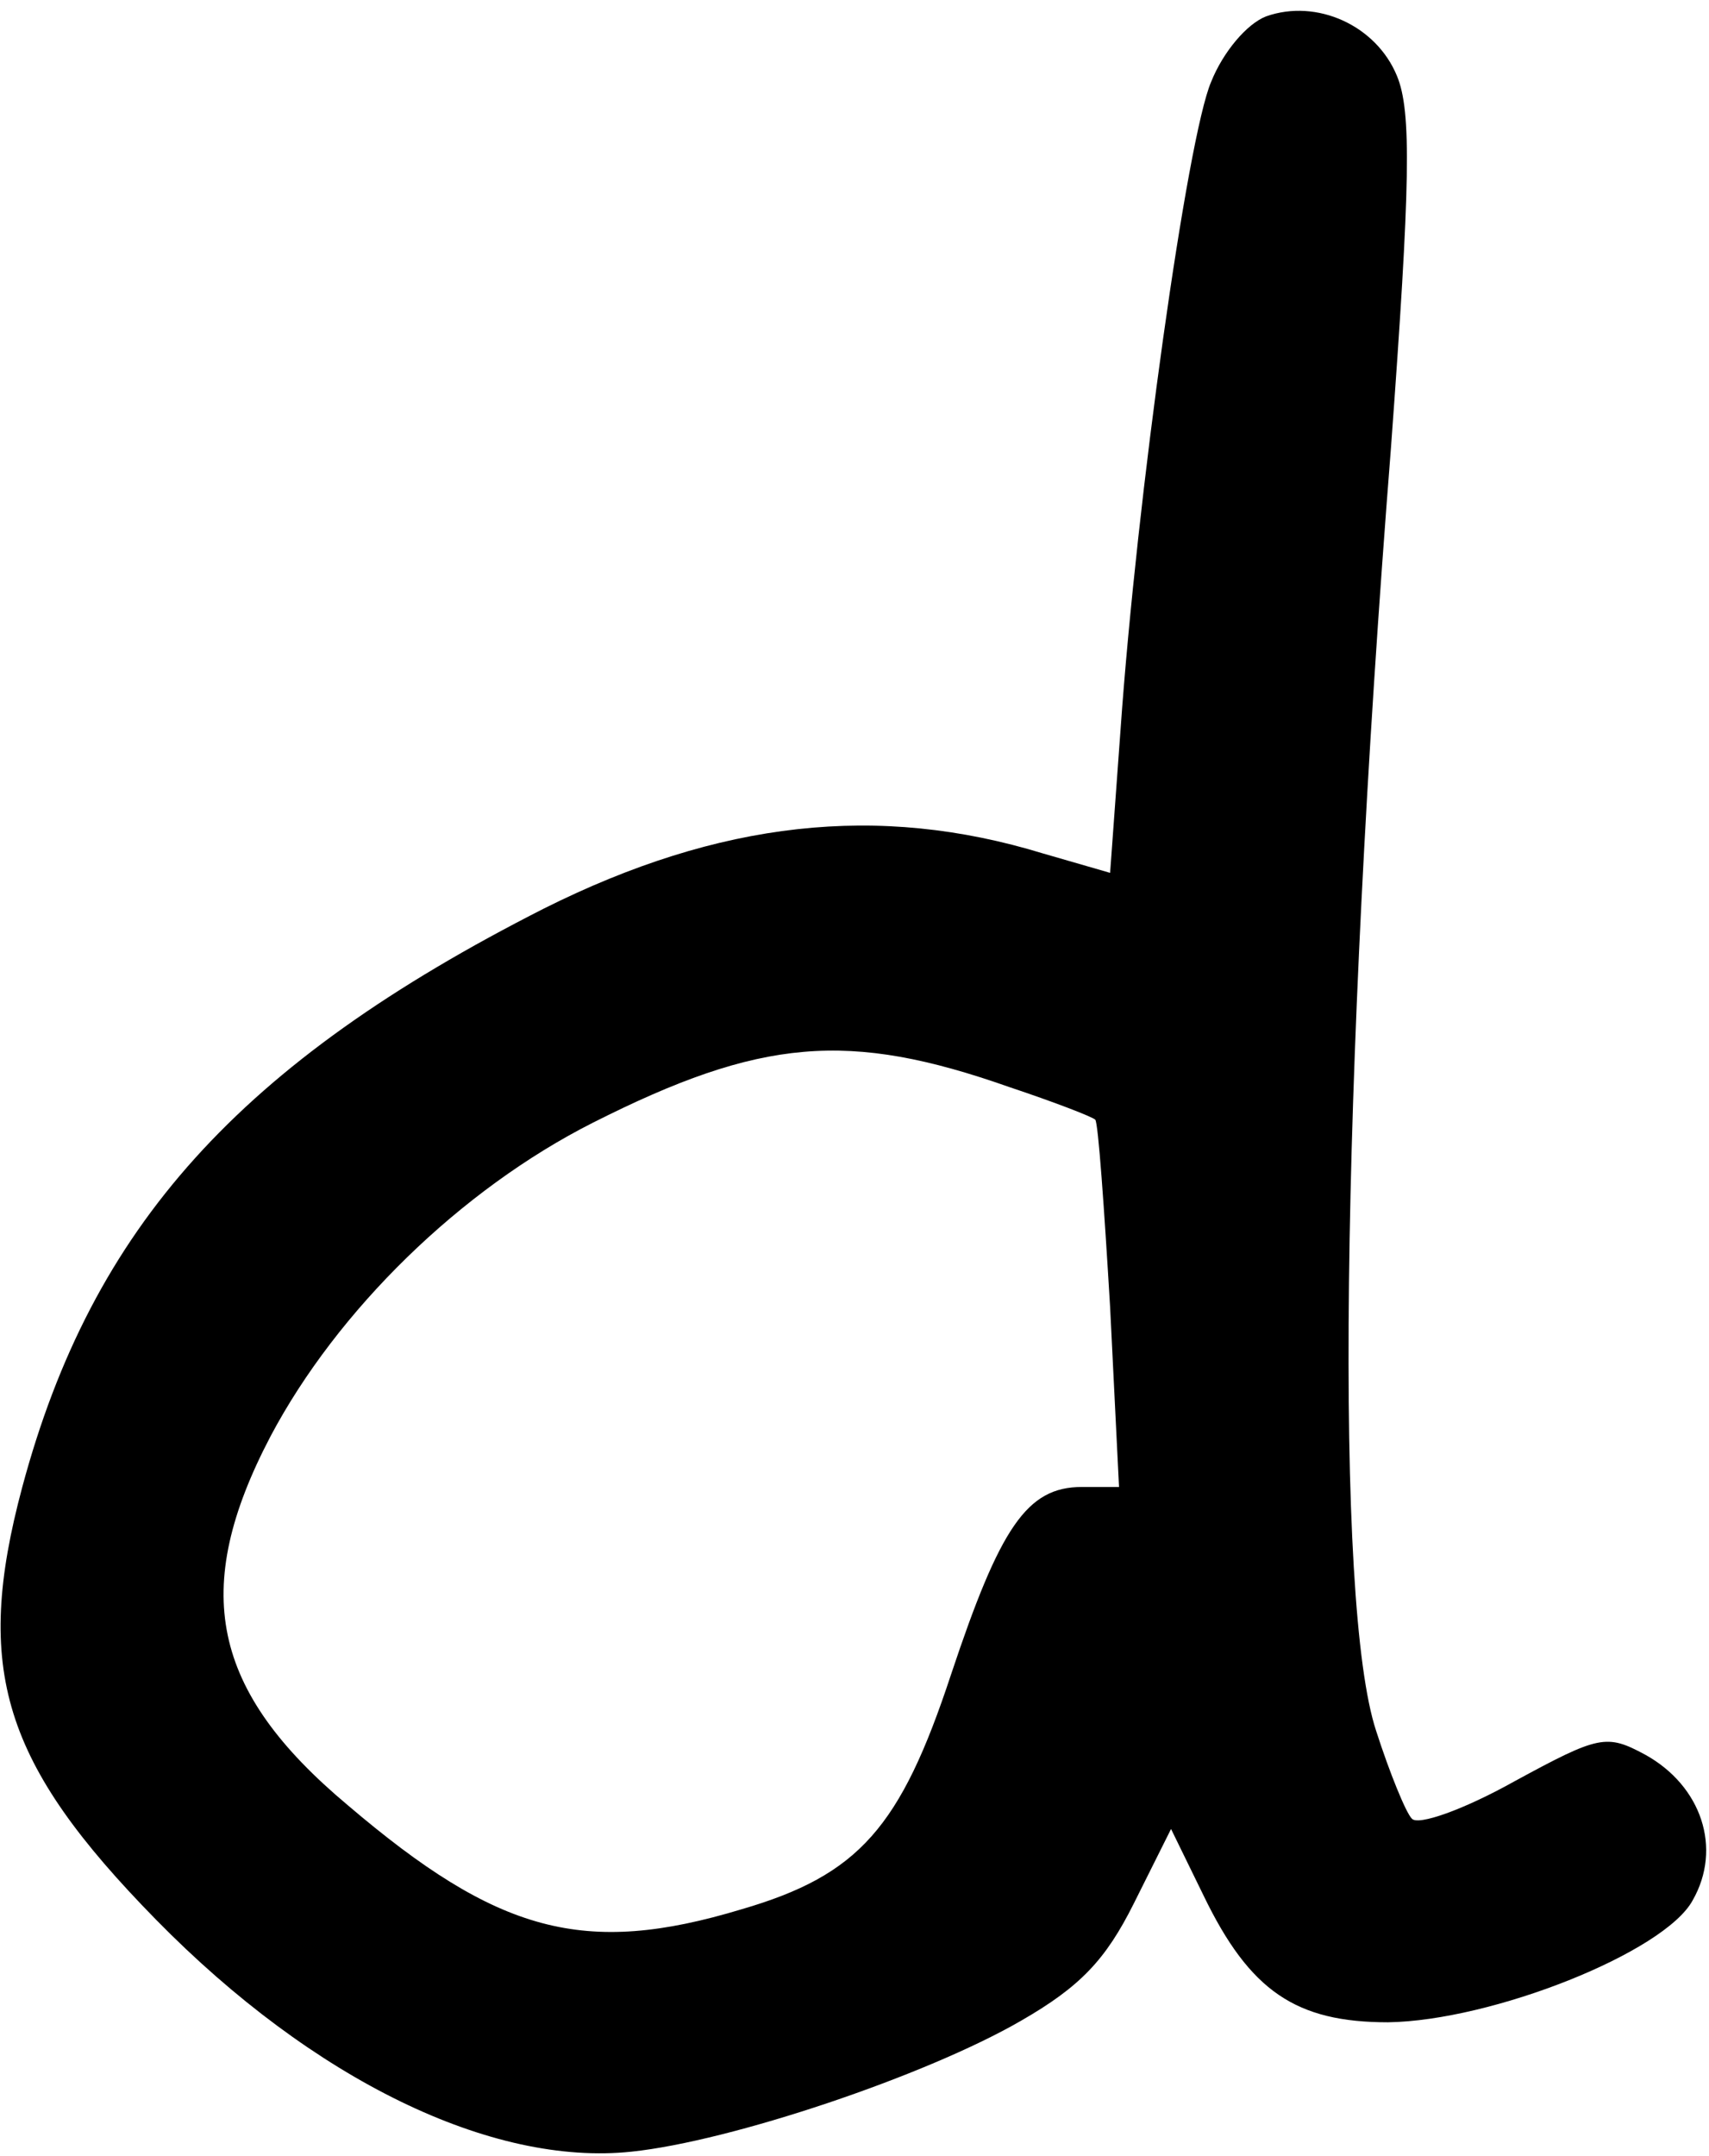 <?xml version="1.0" standalone="no"?>
<!DOCTYPE svg PUBLIC "-//W3C//DTD SVG 20010904//EN"
 "http://www.w3.org/TR/2001/REC-SVG-20010904/DTD/svg10.dtd">
<svg version="1.0" xmlns="http://www.w3.org/2000/svg"
 width="115pt" height="145pt" viewBox="0 0 115 145"
 preserveAspectRatio="xMidYMid meet">
<g transform="translate(0,145) scale(0.1,-0.1)"
fill="#000000" stroke="none">
<path d="M852 1439 c-13 -5 -29 -24 -37 -44 -16 -37 -50 -279 -61 -436 l-7
-96 -45 13 c-111 34 -218 22 -336 -37 -205 -104 -304 -214 -351 -389 -33 -123
-13 -186 90 -291 106 -108 226 -166 320 -156 67 7 198 51 262 88 40 23 57 41
76 79 l25 50 22 -45 c31 -64 62 -85 124 -85 70 1 186 47 205 82 20 35 6 77
-32 98 -26 14 -31 13 -88 -18 -34 -19 -65 -30 -69 -25 -4 4 -15 31 -24 59 -28
85 -24 432 10 863 13 177 14 226 4 250 -14 34 -54 52 -88 40z m-173 -720 c30
-10 56 -20 58 -22 2 -2 6 -59 10 -126 l6 -121 -25 0 c-37 0 -55 -27 -88 -126
-34 -103 -62 -135 -141 -158 -106 -32 -164 -16 -265 70 -92 77 -106 145 -52
248 45 85 128 166 217 211 113 57 172 62 280 24z"/>
</g>
</svg>
